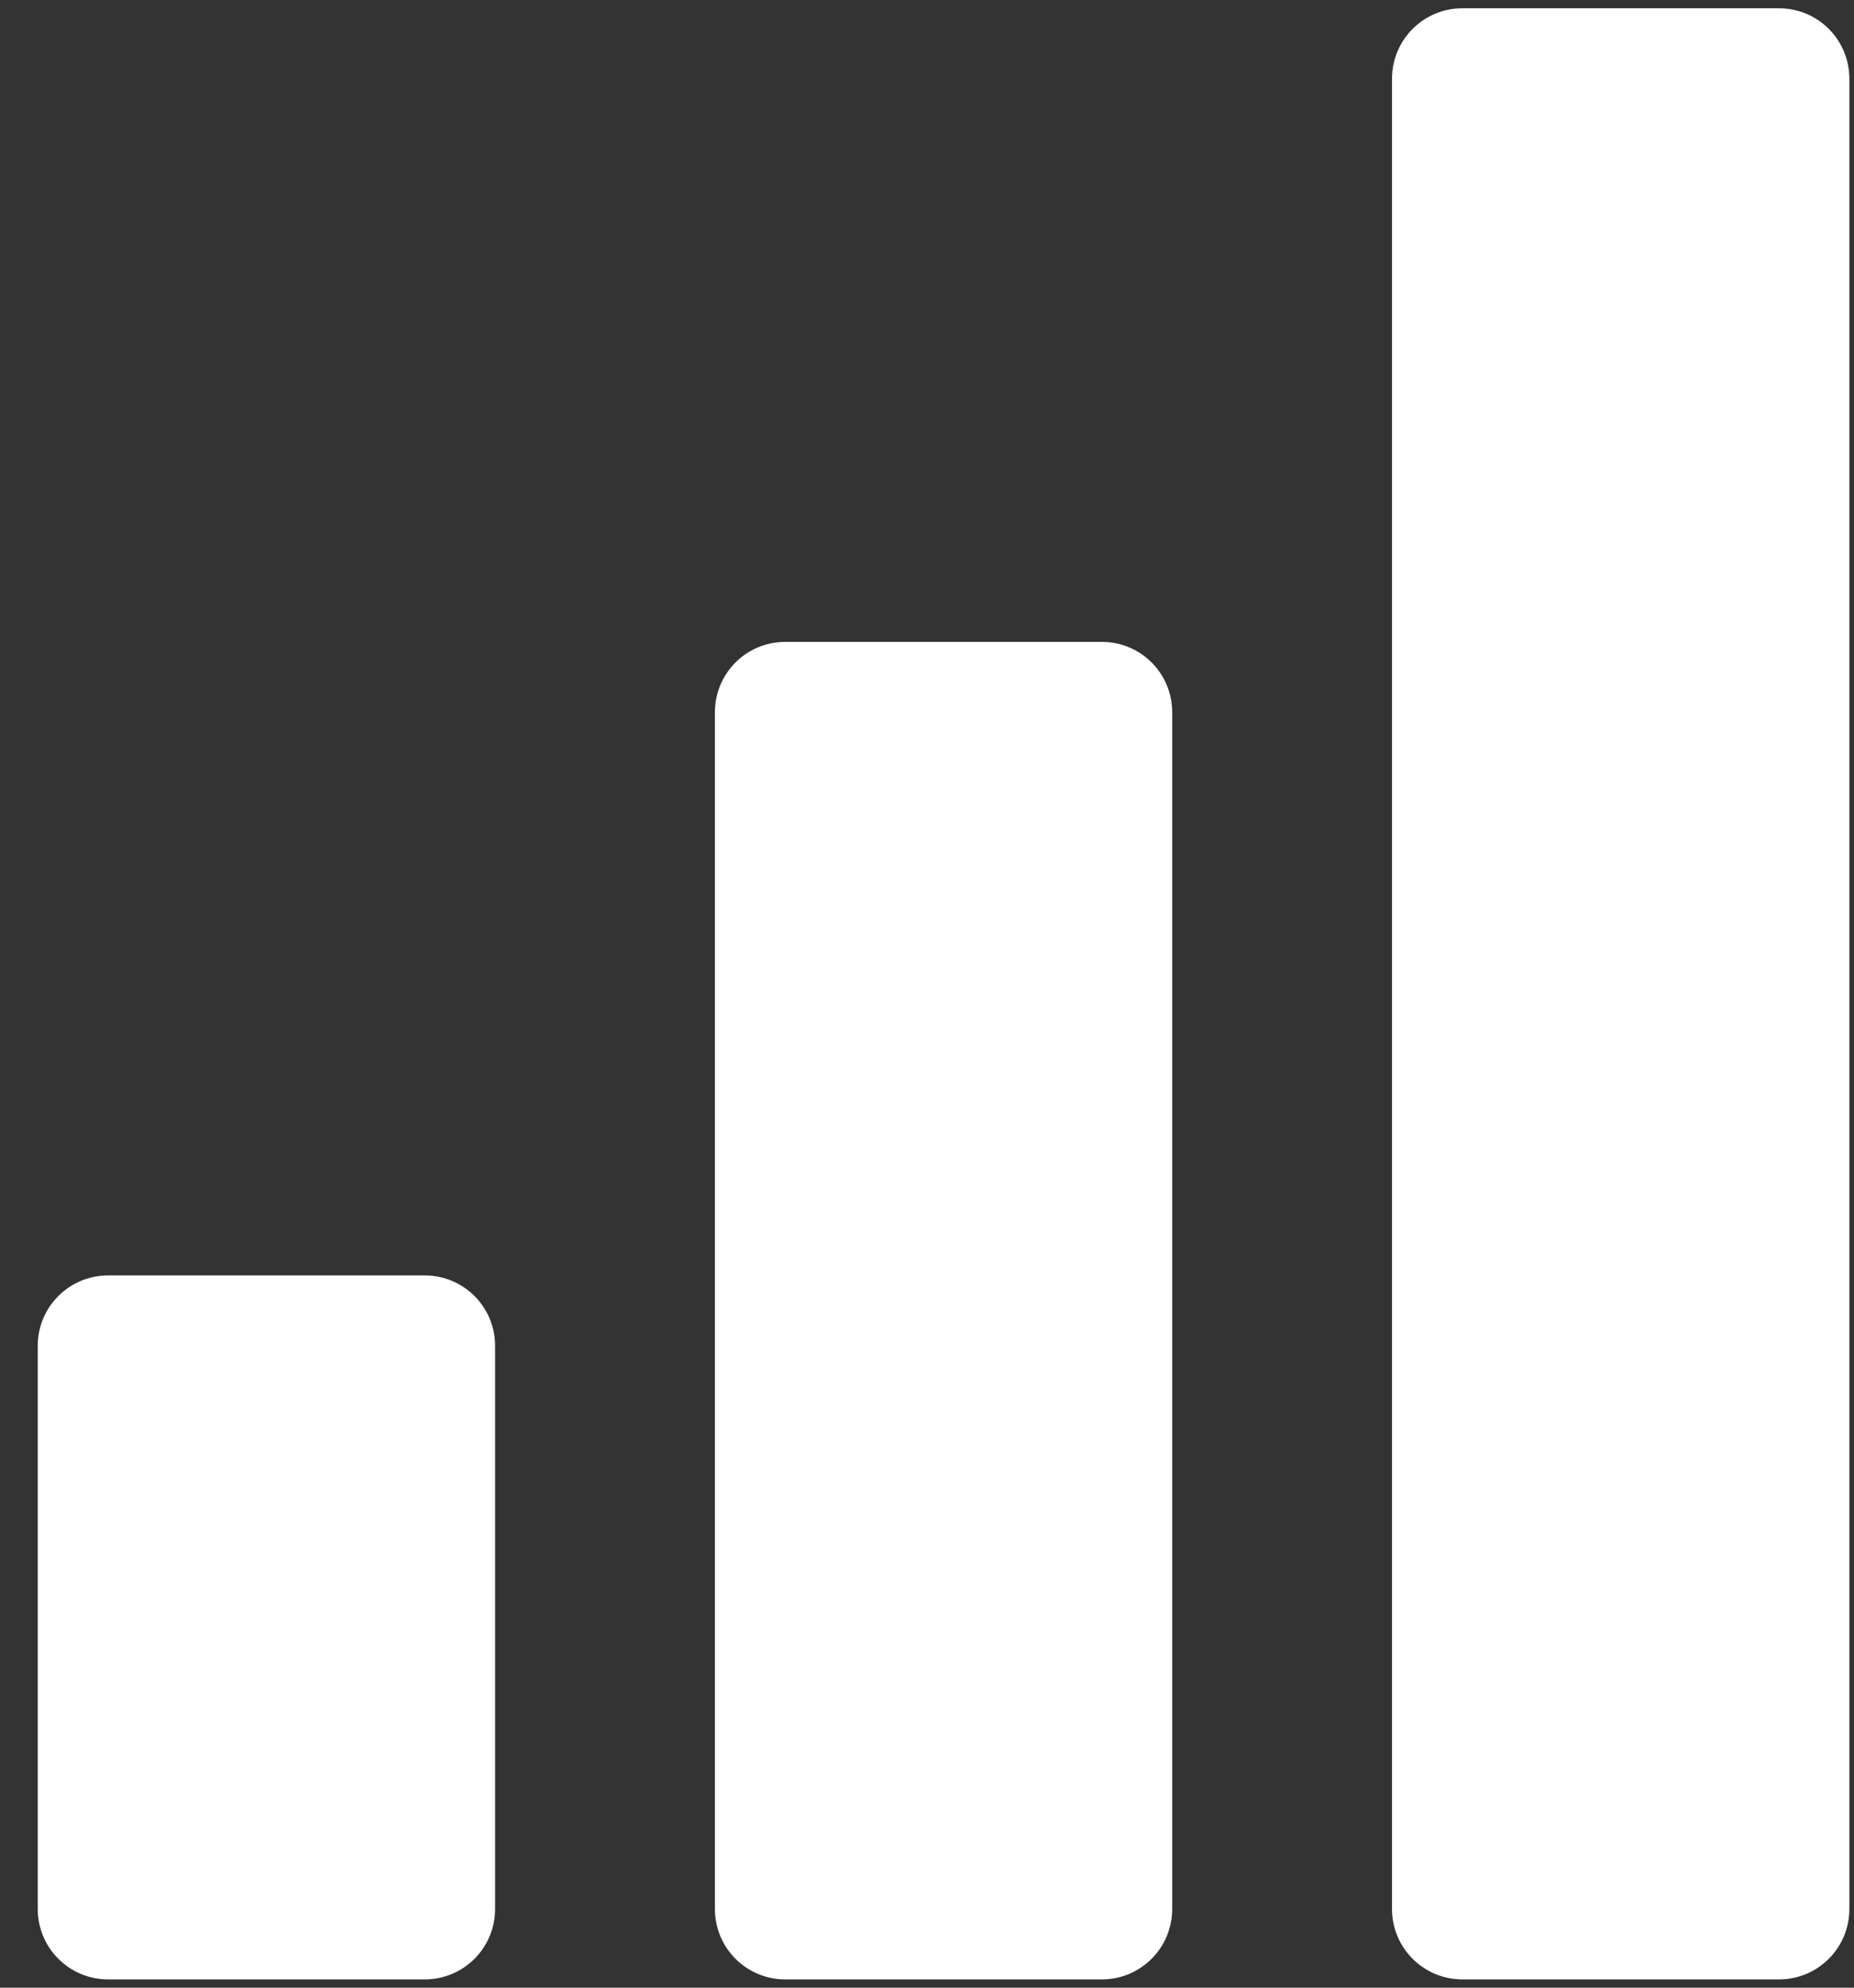 <svg width="28" height="30" viewBox="0 0 28 30" fill="none" xmlns="http://www.w3.org/2000/svg">
<rect x="0" y="0" width="28" height="30" fill="#333333" stroke="none"/>
<path d="M16.641 9.688H11.859C11.272 9.688 10.797 10.162 10.797 10.75V28.812C10.797 29.4 11.272 29.875 11.859 29.875H16.641C17.228 29.875 17.703 29.4 17.703 28.812V10.75C17.703 10.162 17.228 9.688 16.641 9.688ZM26.867 0.125H22.086C21.498 0.125 21.023 0.6 21.023 1.188V28.812C21.023 29.4 21.498 29.875 22.086 29.875H26.867C27.455 29.875 27.93 29.4 27.93 28.812V1.188C27.93 0.6 27.455 0.125 26.867 0.125ZM6.414 19.25H1.633C1.045 19.25 0.57 19.725 0.57 20.312V28.812C0.57 29.4 1.045 29.875 1.633 29.875H6.414C7.002 29.875 7.477 29.4 7.477 28.812V20.312C7.477 19.725 7.002 19.25 6.414 19.25Z" fill="white"/>
</svg>

